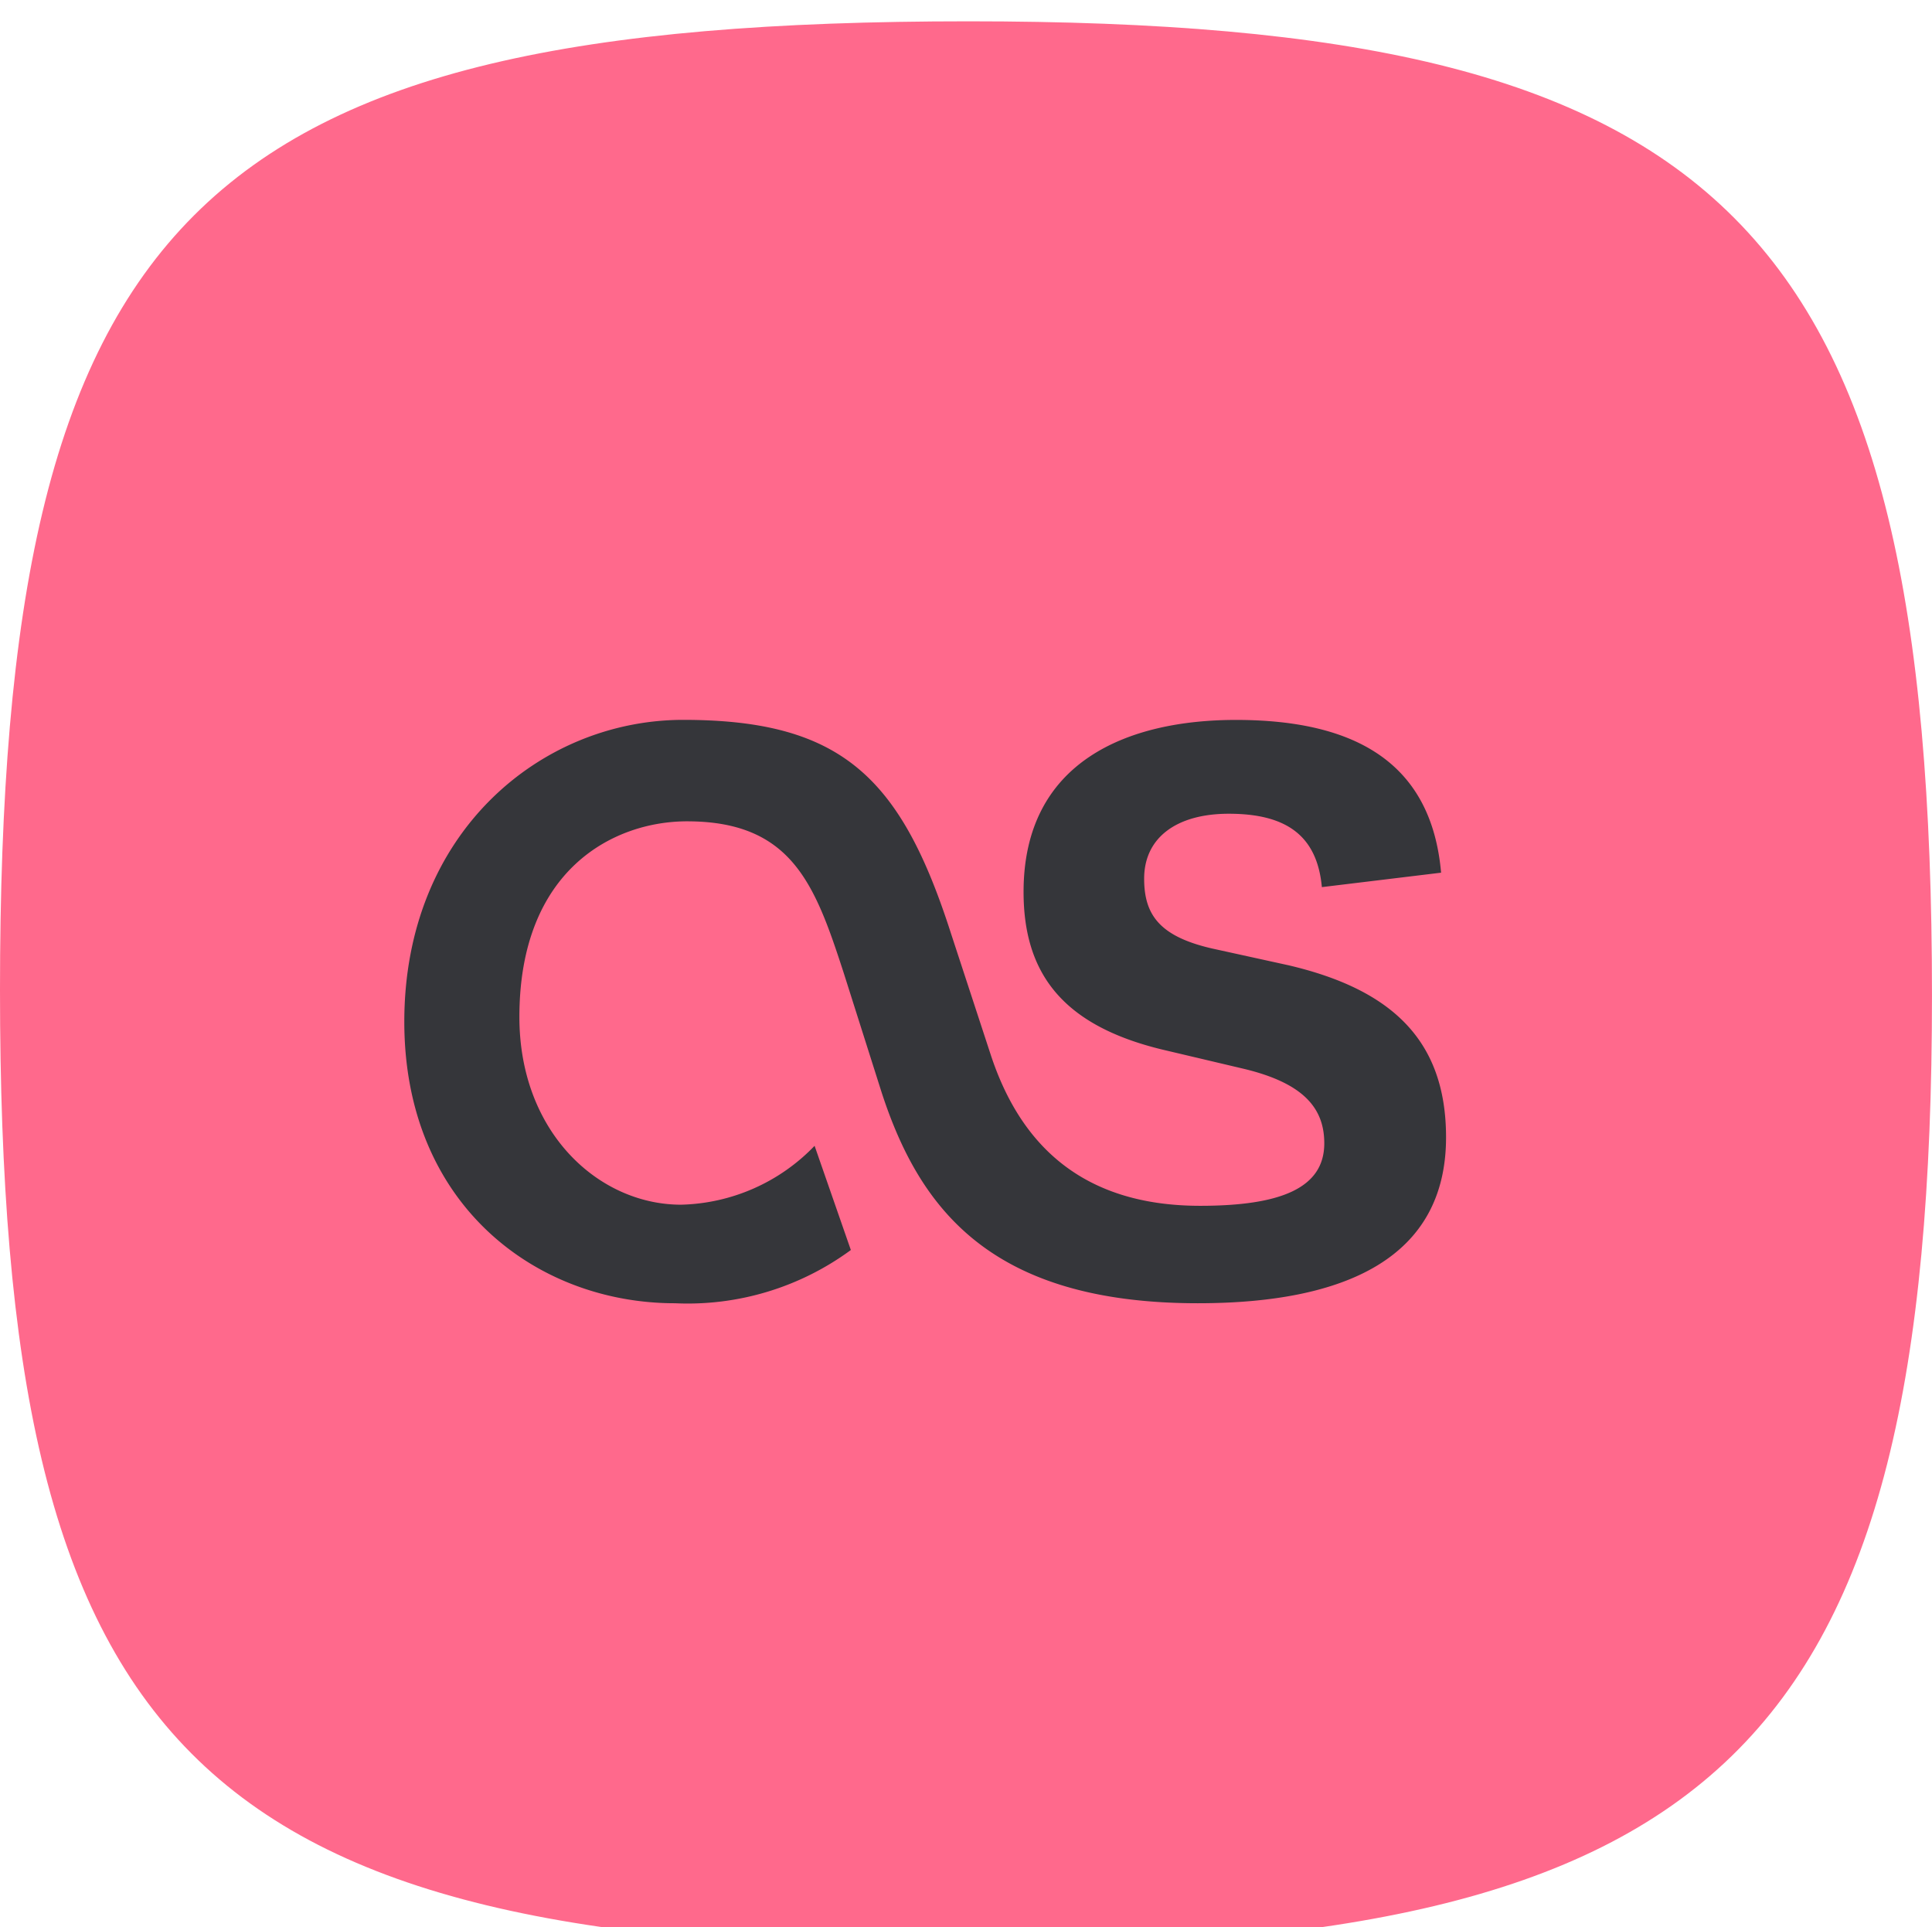 <svg id="Last_FM" data-name="Last FM" xmlns="http://www.w3.org/2000/svg" xmlns:xlink="http://www.w3.org/1999/xlink" width="90.75" height="90.5" viewBox="0 0 90.75 90.5">
<defs>
    <style>
      .cls-1 {
        fill: #ff698c;
        filter: url(#filter);
      }

      .cls-1, .cls-2 {
        fill-rule: evenodd;
      }

      .cls-2 {
        fill: #35363a;
      }
    </style>
    <filter id="filter" x="416" y="534.75" width="90.75" height="90.5" filterUnits="userSpaceOnUse">
      <feGaussianBlur result="blur" in="SourceAlpha"/>
      <feFlood result="flood" flood-color="#fff" flood-opacity="0.1"/>
      <feComposite result="composite" operator="out" in2="blur"/>
      <feOffset result="offset" dy="1"/>
      <feComposite result="composite-2" operator="in" in2="SourceAlpha"/>
      <feBlend result="blend" in2="SourceGraphic"/>
    </filter>
  </defs>
  <path id="container" class="cls-1" d="M461.5,534.751c35.575,0,45.249,9.39,45.249,45.755,0,35.575-9.927,44.744-45.5,44.744-36.365,0-45.249-9.422-45.249-45C416,543.889,425.137,534.751,461.5,534.751Z" transform="translate(-416 -534.75)"/>
  <path id="icon" class="cls-2" d="M454.263,588.56a8.987,8.987,0,0,1-6.273,2.765c-3.867,0-7.593-3.39-7.593-8.815,0-6.948,4.452-9.189,7.873-9.189,4.93,0,6.012,2.974,7.355,7.1l1.793,5.65c1.79,5.478,5.154,9.882,14.849,9.882,6.951,0,11.657-2.145,11.657-7.792,0-4.578-2.58-6.95-7.4-8.08l-3.587-.787c-2.466-.566-3.194-1.581-3.194-3.279,0-1.92,1.513-3.05,3.977-3.05,2.69,0,4.146,1.017,4.371,3.446l5.6-.678c-0.448-5.083-3.922-7.174-9.638-7.174-5.044,0-9.974,1.92-9.974,8.077,0,3.84,1.85,6.27,6.5,7.4l3.813,0.9c2.858,0.678,3.812,1.868,3.812,3.506,0,2.089-2.018,2.935-5.829,2.935-5.659,0-8.5-3-9.846-7.116l-1.852-5.651c-2.353-7.341-5.133-10.054-12.586-10.054-6.644,0-13.1,5.255-13.1,14.178,0,8.589,6.2,13.219,12.707,13.219a12.933,12.933,0,0,0,8.268-2.5Z" transform="translate(-416 -534.75)"/>
</svg>
